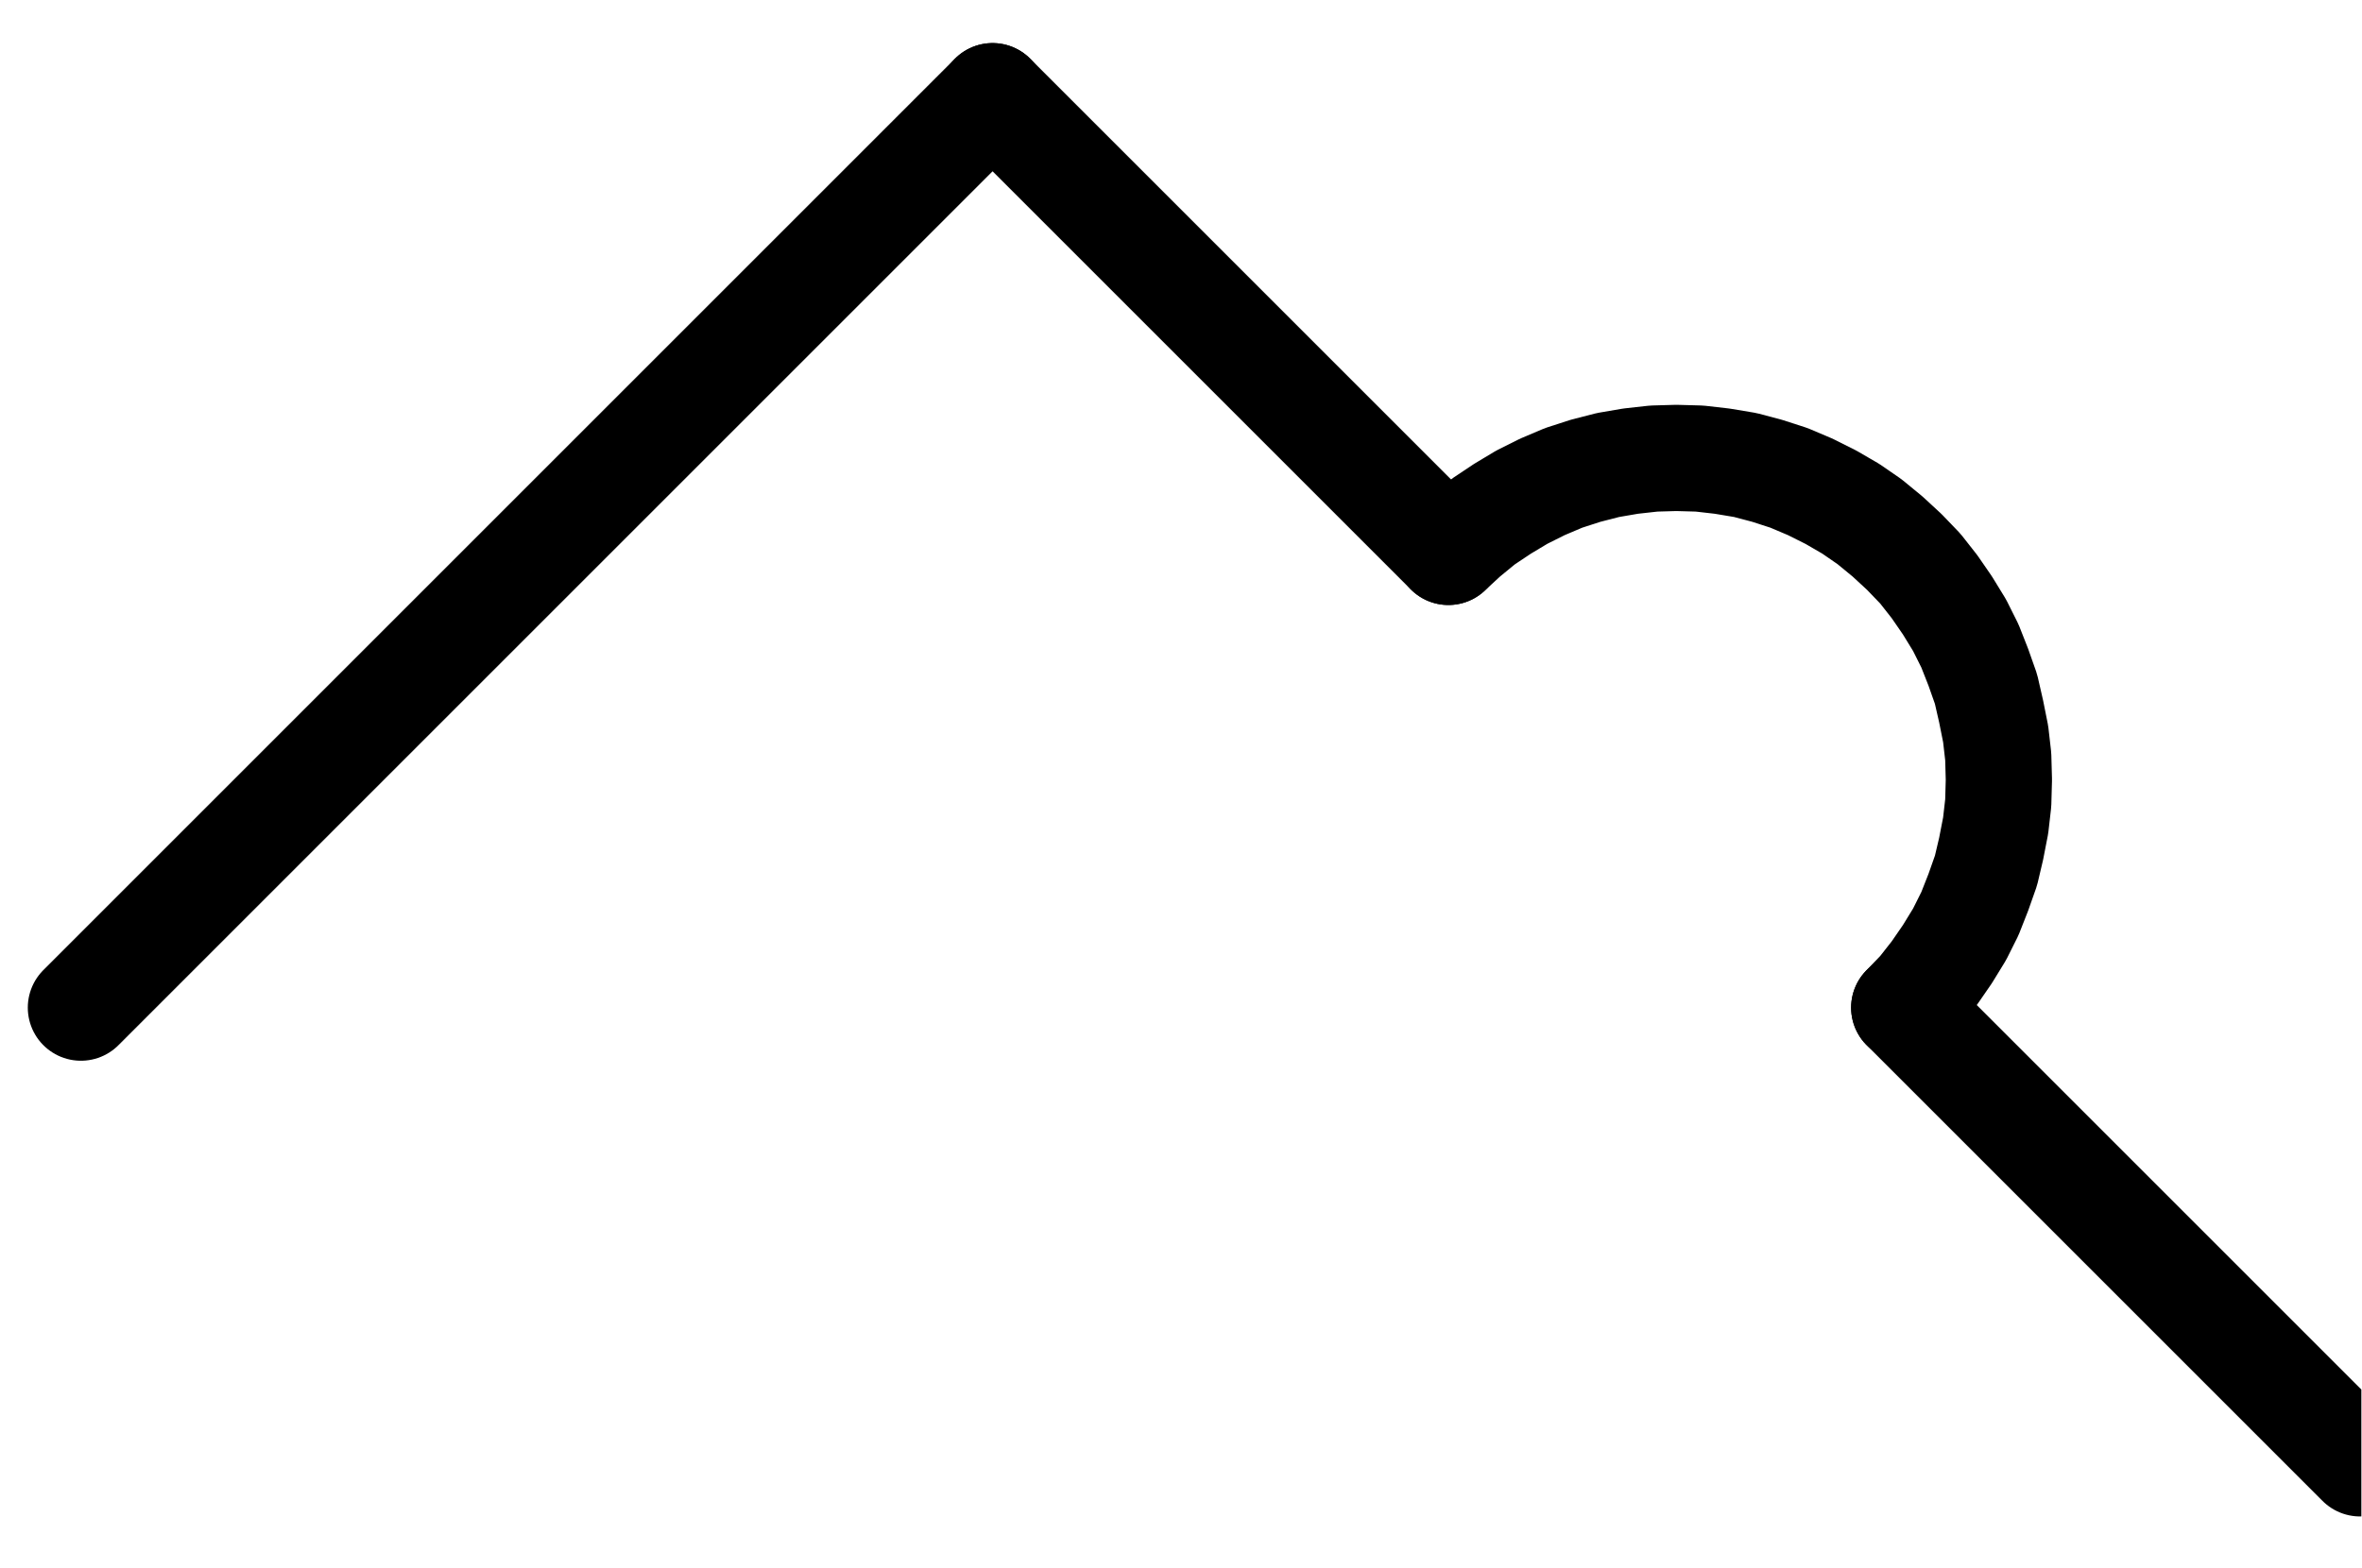 <?xml version="1.0" encoding="UTF-8" standalone="no"?>
<!-- Created with Inkscape (http://www.inkscape.org/) -->

<svg
   version="1.1"
   id="svg1"
   width="586.987"
   height="389.76"
   viewBox="0 0 586.987 389.76"
   sodipodi:docname="Lead11.pdf"
   xmlns:inkscape="http://www.inkscape.org/namespaces/inkscape"
   xmlns:sodipodi="http://sodipodi.sourceforge.net/DTD/sodipodi-0.dtd"
   xmlns="http://www.w3.org/2000/svg"
   xmlns:svg="http://www.w3.org/2000/svg">
  <defs
     id="defs1">
    <clipPath
       clipPathUnits="userSpaceOnUse"
       id="clipPath2">
      <path
         d="M 0,0.16 V 1122.56 H 793.6 V 0.16 Z"
         transform="translate(-3.3333334e-6)"
         clip-rule="evenodd"
         id="path2" />
    </clipPath>
    <clipPath
       clipPathUnits="userSpaceOnUse"
       id="clipPath4">
      <path
         d="M 666.56,566.72 H 793.6 V 707.04 H 666.56 Z"
         transform="translate(-3.3333334e-6)"
         clip-rule="evenodd"
         id="path4" />
    </clipPath>
    <clipPath
       clipPathUnits="userSpaceOnUse"
       id="clipPath6">
      <path
         d="M 0,0.16 V 1122.56 H 793.6 V 0.16 Z"
         transform="translate(-680,-580.16)"
         clip-rule="evenodd"
         id="path6" />
    </clipPath>
    <clipPath
       clipPathUnits="userSpaceOnUse"
       id="clipPath8">
      <path
         d="M 0,0.16 V 1122.56 H 793.6 V 0.16 Z"
         transform="translate(-3.3333334e-6)"
         clip-rule="evenodd"
         id="path8" />
    </clipPath>
  </defs>
  <sodipodi:namedview
     id="namedview1"
     pagecolor="#505050"
     bordercolor="#eeeeee"
     borderopacity="1"
     inkscape:showpageshadow="0"
     inkscape:pageopacity="0"
     inkscape:pagecheckerboard="0"
     inkscape:deskcolor="#505050">
    <inkscape:page
       x="0"
       y="0"
       inkscape:label="1"
       id="page1"
       width="586.987"
       height="389.76"
       margin="0"
       bleed="0" />
  </sodipodi:namedview>
  <g
     id="g1"
     inkscape:groupmode="layer"
     inkscape:label="1">
    <path
       id="path1"
       d="M 453.44,353.6 566.72,466.88"
       style="fill:none;stroke:#000000;stroke-width:26.4;stroke-linecap:round;stroke-linejoin:round;stroke-miterlimit:10;stroke-dasharray:none;stroke-opacity:1"
       transform="translate(-206.773,-329.693)"
       clip-path="url(#clipPath2)" />
    <path
       id="path3"
       d="M 680,580.16 793.28,693.44"
       style="fill:none;stroke:#000000;stroke-width:26.4;stroke-linecap:round;stroke-linejoin:round;stroke-miterlimit:10;stroke-dasharray:none;stroke-opacity:1"
       transform="translate(-206.773,-329.693)"
       clip-path="url(#clipPath4)" />
    <path
       id="path5"
       d="m 0,0 4,-4.16 3.52,-4.48 3.2,-4.64 3.04,-4.96 2.56,-5.12 2.08,-5.28 1.92,-5.44 1.28,-5.44 1.12,-5.76 0.64,-5.6 L 23.52,-56.64 23.36,-62.4 22.72,-68 21.6,-73.6 20.32,-79.2 18.4,-84.64 16.32,-89.92 13.76,-95.04 10.72,-100 l -3.2,-4.64 -3.52,-4.48 -4,-4.16 -4.16,-3.84 -4.48,-3.68 -4.64,-3.2 -4.96,-2.88 -5.12,-2.56 -5.28,-2.24 -5.44,-1.76 -5.44,-1.44 -5.76,-0.96 -5.6,-0.64 -5.76,-0.16 -5.6,0.16 -5.76,0.64 -5.6,0.96 -5.6,1.44 -5.44,1.76 -5.28,2.24 -5.12,2.56 -4.8,2.88 -4.8,3.2 -4.48,3.68 -4.16,3.84"
       style="fill:none;stroke:#000000;stroke-width:26.4;stroke-linecap:round;stroke-linejoin:round;stroke-miterlimit:10;stroke-dasharray:none;stroke-opacity:1"
       transform="translate(473.227,250.467)"
       clip-path="url(#clipPath6)" />
    <path
       id="path7"
       d="M 453.44,353.6 226.88,580.16"
       style="fill:none;stroke:#000000;stroke-width:26.4;stroke-linecap:round;stroke-linejoin:round;stroke-miterlimit:10;stroke-dasharray:none;stroke-opacity:1"
       transform="translate(-206.773,-329.693)"
       clip-path="url(#clipPath8)" />
  </g>
</svg>
